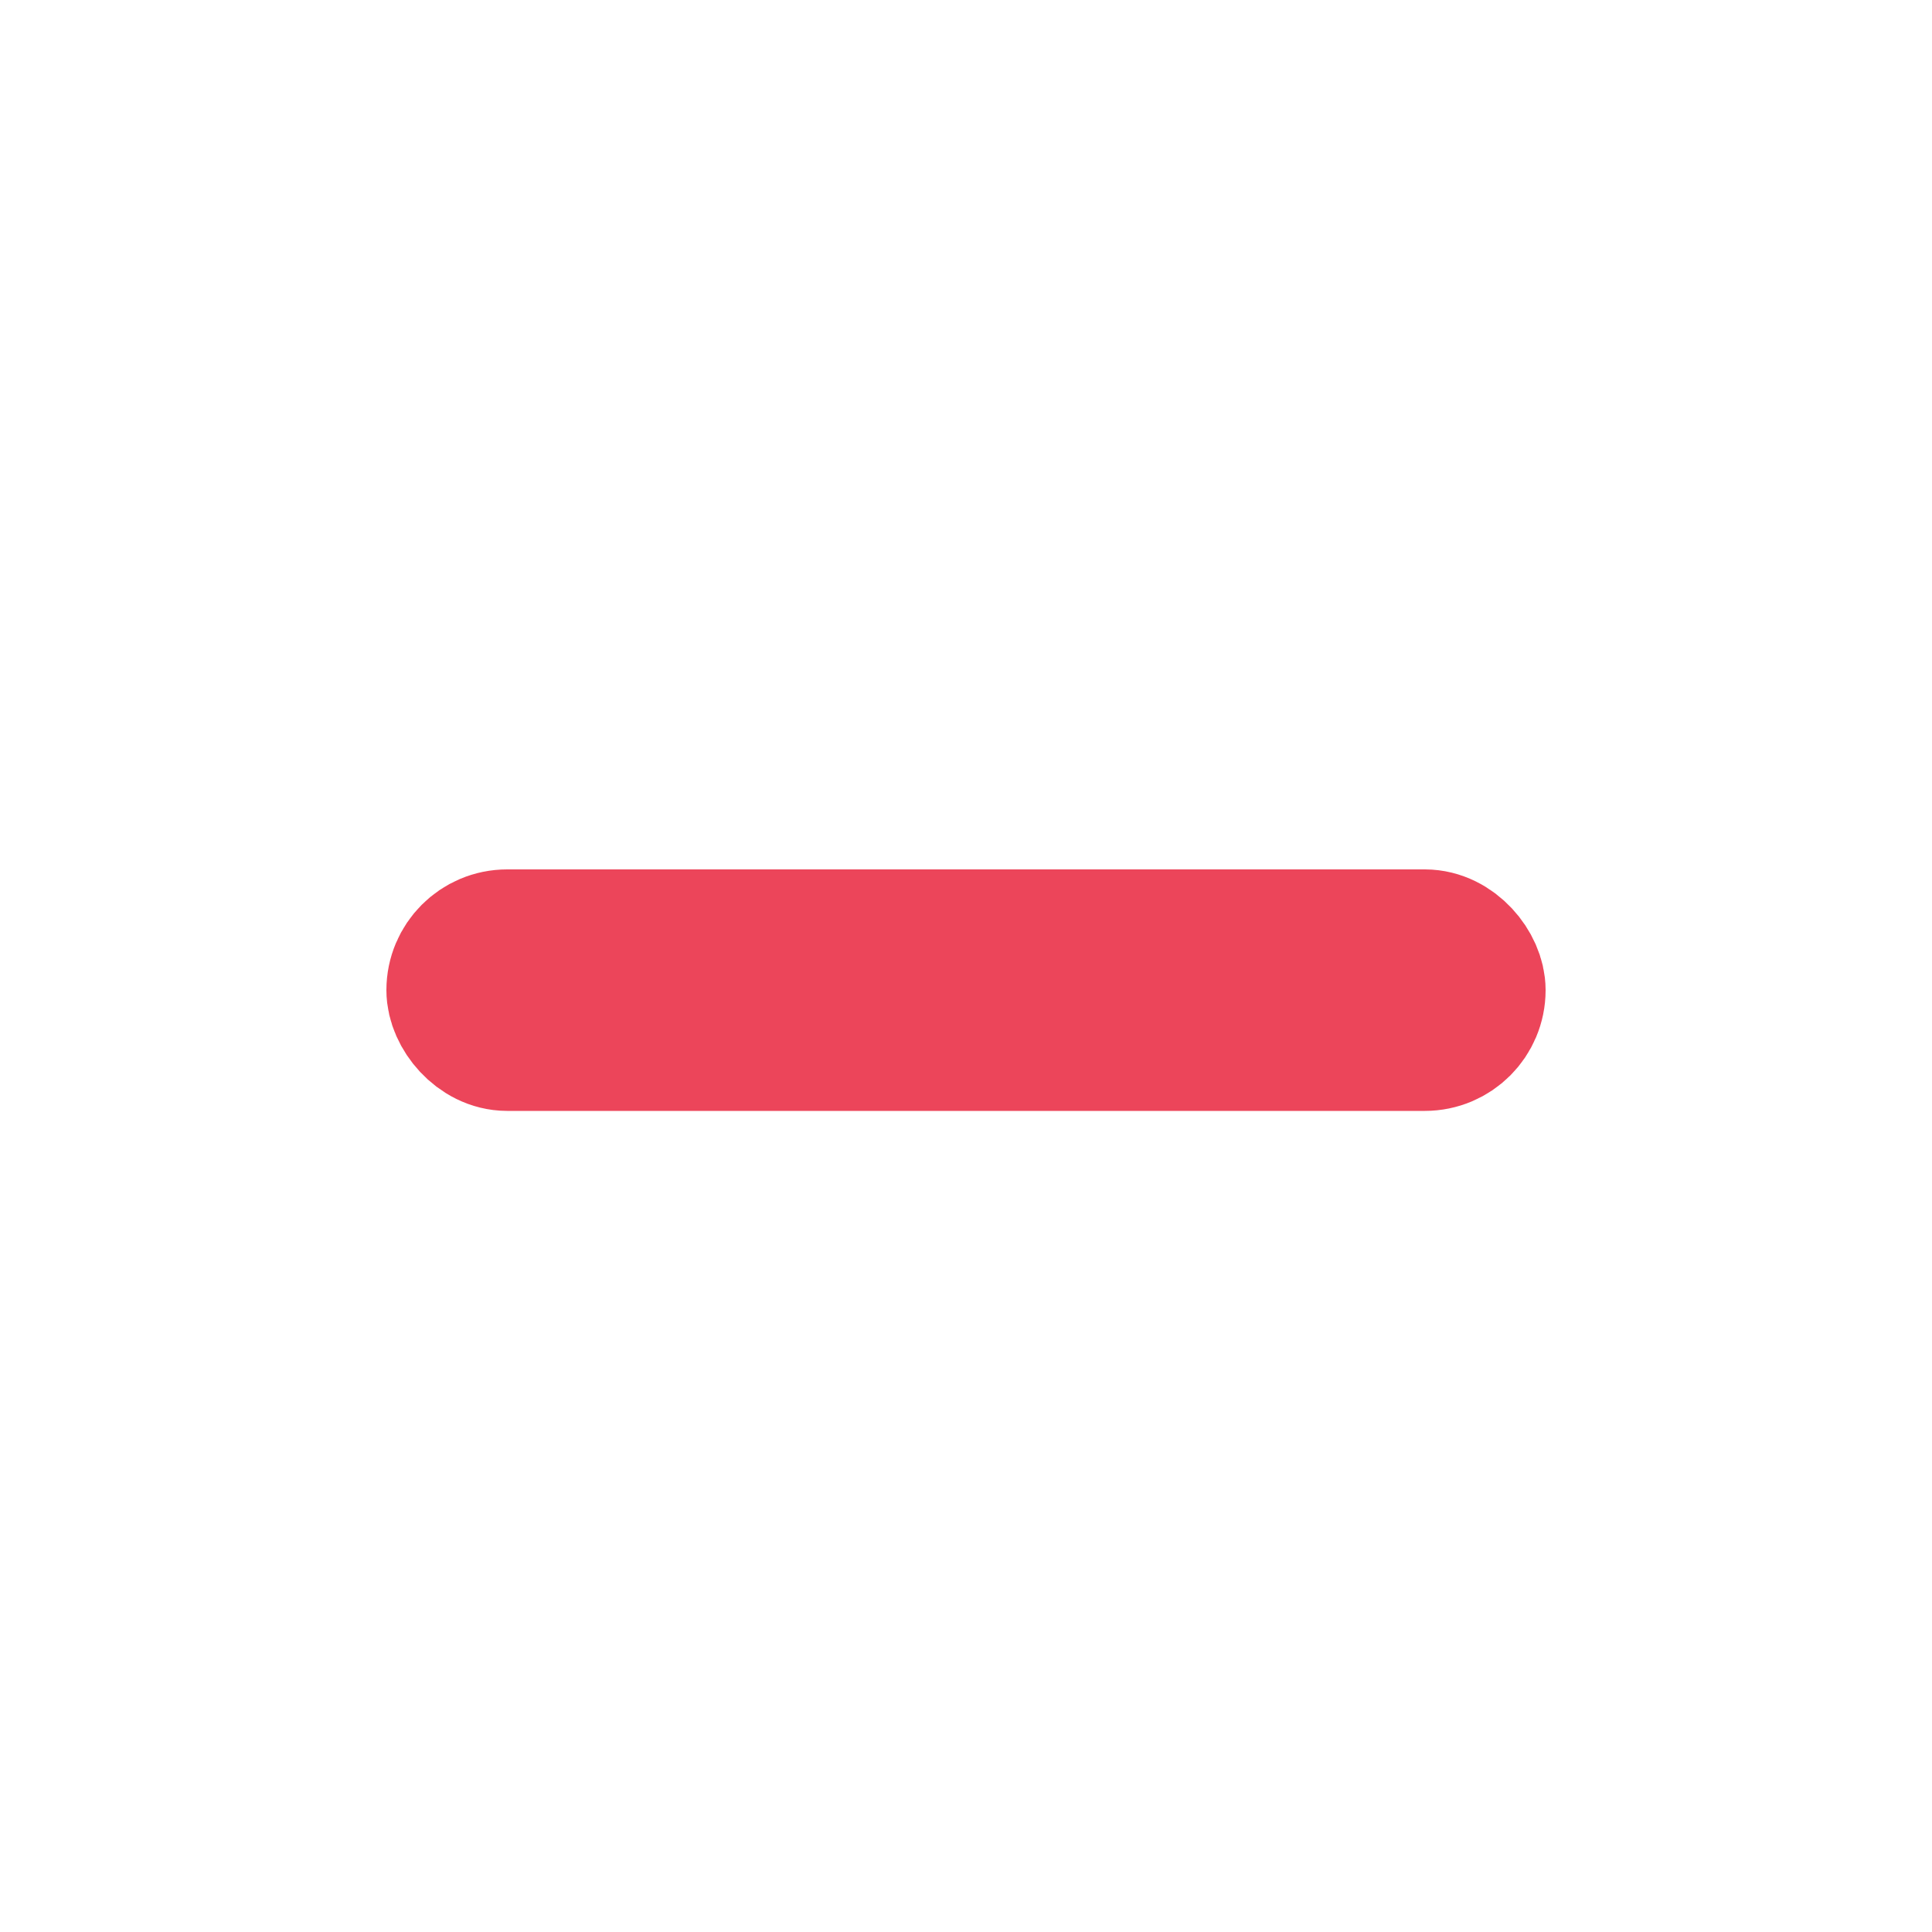 <svg xmlns="http://www.w3.org/2000/svg" width="20" height="20" viewBox="0 0 20 20">
    <g fill="none" fill-rule="evenodd">
        <g>
            <g>
                <g>
                    <g>
                        <g>
                            <g>
                                <g>
                                    <g>
                                        <g>
                                            <path d="M0 0H20V20H0z" transform="translate(-1481 -1623) translate(387 440) translate(0 770) translate(0 252) translate(0 118) translate(32 24) translate(976 17) translate(86 2)"/>
                                            <g transform="translate(-1481 -1623) translate(387 440) translate(0 770) translate(0 252) translate(0 118) translate(32 24) translate(976 17) translate(86 2) translate(2 2)">
                                                <path d="M0 0H16V16H0z"/>
                                                <rect width="10.5" height="1" x="2.75" y="7.75" stroke="#EC455A" stroke-width="1.5" rx=".5"/>
                                            </g>
                                        </g>
                                    </g>
                                </g>
                            </g>
                        </g>
                    </g>
                </g>
            </g>
        </g>
    </g>
</svg>

